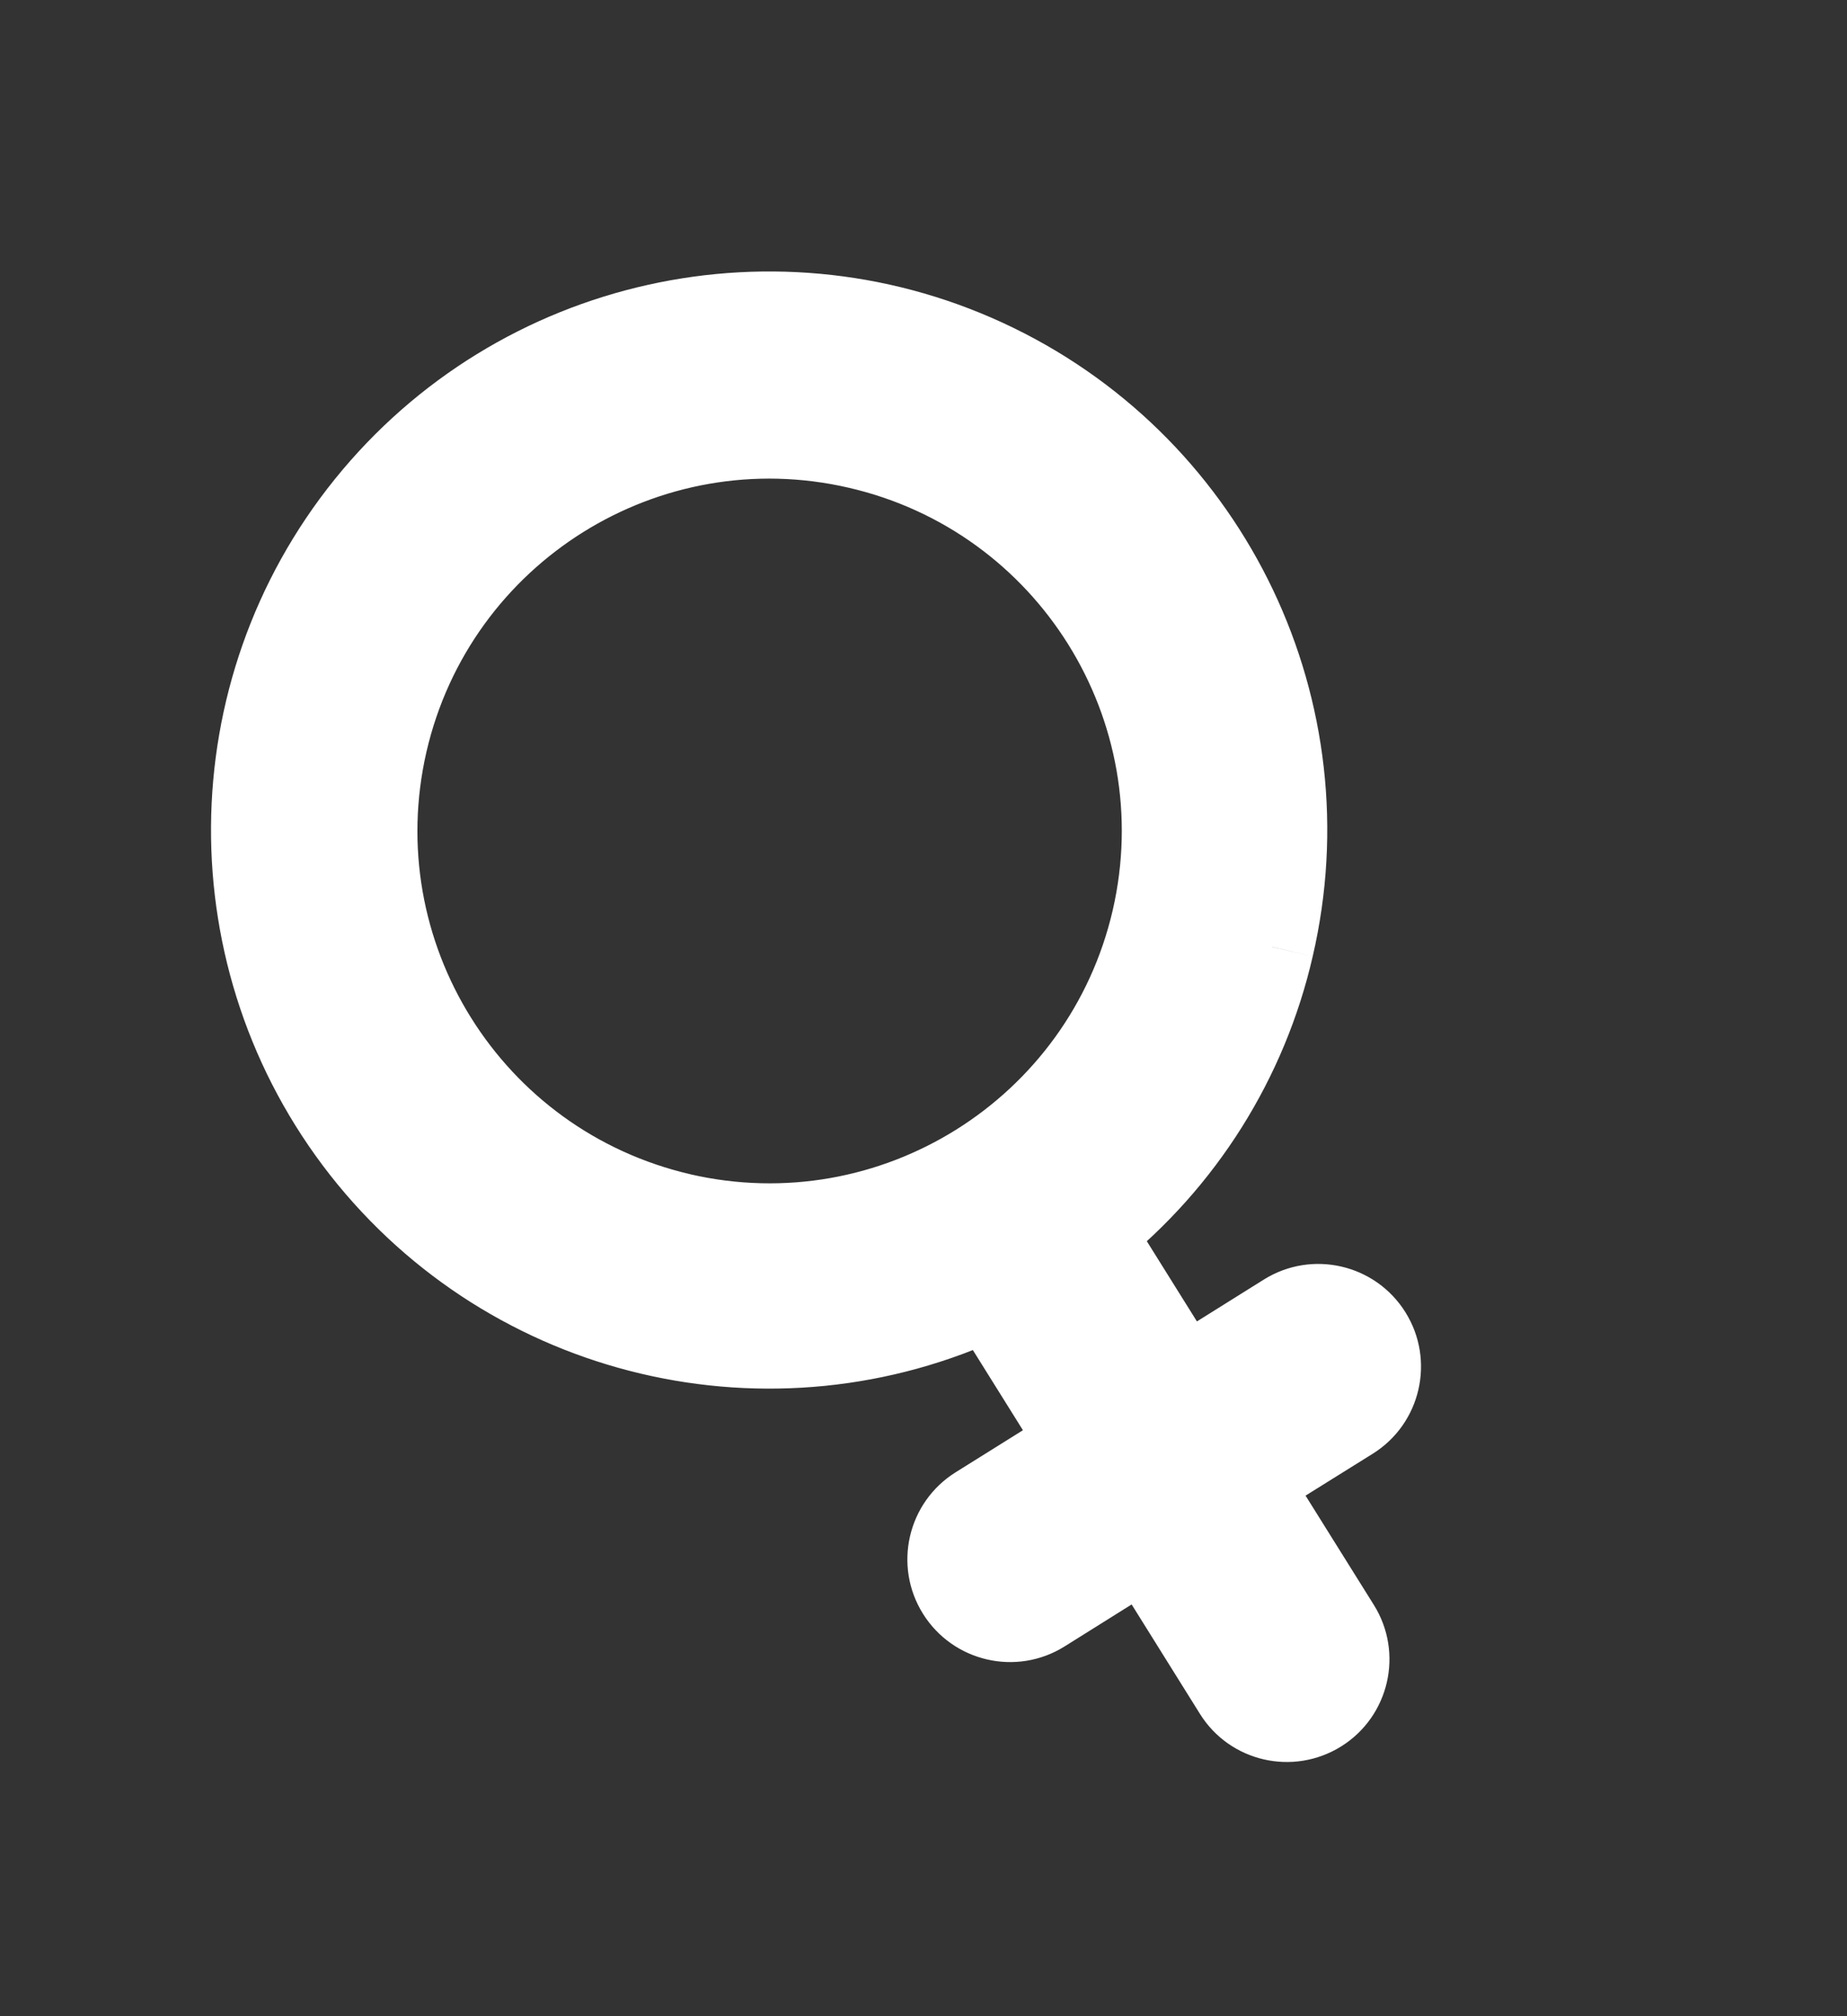 <svg width="11" height="12" viewBox="0 0 11 12" fill="none" xmlns="http://www.w3.org/2000/svg">
<rect x="0" y="0" width="11" height="12" fill="#333333" stroke="none"/>
<path fill-rule="evenodd" clip-rule="evenodd" d="M5.928 2.177C7.216 2.805 7.899 4.24 7.575 5.636C7.42 6.308 7.043 6.907 6.504 7.338L7.049 8.209L7.66 7.827C7.83 7.722 8.052 7.773 8.158 7.942C8.264 8.111 8.212 8.334 8.043 8.44L7.431 8.822L7.97 9.685C8.076 9.854 8.024 10.076 7.855 10.182C7.686 10.288 7.463 10.236 7.358 10.067L6.819 9.205L6.206 9.588C6.037 9.693 5.815 9.642 5.709 9.473C5.603 9.304 5.655 9.081 5.824 8.975L6.437 8.592L5.892 7.72C4.596 8.332 3.049 7.967 2.164 6.84C1.278 5.713 1.288 4.124 2.189 3.009C3.089 1.894 4.64 1.549 5.928 2.177ZM2.297 4.418C2.005 5.681 2.792 6.941 4.055 7.233C5.318 7.523 6.578 6.736 6.871 5.473C7.162 4.21 6.374 2.95 5.111 2.659C3.848 2.368 2.588 3.155 2.297 4.418Z" fill="white"/>
<path d="M7.575 5.636L7.331 5.579L7.331 5.58L7.575 5.636ZM5.928 2.177L5.818 2.402L5.928 2.177ZM6.504 7.338L6.348 7.142L6.174 7.281L6.292 7.47L6.504 7.338ZM7.049 8.209L6.837 8.342L6.97 8.554L7.182 8.421L7.049 8.209ZM7.431 8.822L7.298 8.61L7.086 8.743L7.219 8.955L7.431 8.822ZM7.358 10.067L7.146 10.2L7.358 10.067ZM6.819 9.205L7.031 9.072L6.898 8.86L6.686 8.993L6.819 9.205ZM5.824 8.975L5.956 9.187L5.824 8.975ZM6.437 8.592L6.569 8.804L6.781 8.672L6.649 8.46L6.437 8.592ZM5.892 7.72L6.104 7.588L5.986 7.4L5.785 7.494L5.892 7.72ZM2.164 6.84L1.967 6.995L2.164 6.84ZM2.189 3.009L2.383 3.166L2.189 3.009ZM4.055 7.233L3.999 7.476L3.999 7.476L4.055 7.233ZM2.297 4.418L2.54 4.474L2.297 4.418ZM6.871 5.473L7.114 5.529L7.114 5.529L6.871 5.473ZM5.111 2.659L5.167 2.415L5.111 2.659ZM7.818 5.692C8.169 4.183 7.43 2.631 6.037 1.952L5.818 2.402C7.001 2.979 7.629 4.297 7.331 5.579L7.818 5.692ZM6.66 7.533C7.243 7.067 7.651 6.419 7.818 5.692L7.331 5.58C7.189 6.196 6.843 6.747 6.348 7.142L6.66 7.533ZM7.261 8.077L6.716 7.205L6.292 7.47L6.837 8.342L7.261 8.077ZM7.528 7.615L6.917 7.997L7.182 8.421L7.793 8.039L7.528 7.615ZM8.37 7.81C8.191 7.524 7.814 7.437 7.528 7.615L7.793 8.039C7.845 8.007 7.913 8.023 7.946 8.075L8.37 7.81ZM8.176 8.652C8.462 8.473 8.549 8.096 8.37 7.81L7.946 8.075C7.978 8.127 7.963 8.195 7.911 8.228L8.176 8.652ZM7.563 9.034L8.176 8.652L7.911 8.228L7.298 8.61L7.563 9.034ZM8.182 9.552L7.643 8.69L7.219 8.955L7.758 9.817L8.182 9.552ZM7.988 10.394C8.274 10.215 8.361 9.838 8.182 9.552L7.758 9.817C7.79 9.869 7.775 9.938 7.723 9.97L7.988 10.394ZM7.146 10.2C7.324 10.486 7.701 10.573 7.988 10.394L7.723 9.97C7.671 10.003 7.602 9.987 7.57 9.935L7.146 10.2ZM6.607 9.337L7.146 10.2L7.57 9.935L7.031 9.072L6.607 9.337ZM6.339 9.8L6.951 9.417L6.686 8.993L6.074 9.376L6.339 9.8ZM5.497 9.605C5.676 9.891 6.053 9.978 6.339 9.8L6.074 9.376C6.022 9.408 5.953 9.392 5.921 9.34L5.497 9.605ZM5.691 8.763C5.405 8.942 5.318 9.319 5.497 9.605L5.921 9.34C5.888 9.288 5.904 9.22 5.956 9.187L5.691 8.763ZM6.304 8.38L5.691 8.763L5.956 9.187L6.569 8.804L6.304 8.38ZM5.68 7.853L6.225 8.725L6.649 8.46L6.104 7.588L5.68 7.853ZM1.967 6.995C2.925 8.213 4.597 8.608 5.999 7.947L5.785 7.494C4.595 8.056 3.174 7.72 2.36 6.685L1.967 6.995ZM1.994 2.852C1.021 4.058 1.01 5.776 1.967 6.995L2.36 6.685C1.547 5.651 1.556 4.191 2.383 3.166L1.994 2.852ZM6.037 1.952C4.644 1.273 2.967 1.647 1.994 2.852L2.383 3.166C3.21 2.142 4.635 1.825 5.818 2.402L6.037 1.952ZM4.112 6.989C2.983 6.728 2.28 5.603 2.54 4.474L2.053 4.362C1.731 5.759 2.602 7.153 3.999 7.476L4.112 6.989ZM6.627 5.417C6.366 6.545 5.24 7.249 4.111 6.989L3.999 7.476C5.397 7.798 6.791 6.927 7.114 5.529L6.627 5.417ZM5.055 2.903C6.183 3.163 6.887 4.289 6.627 5.417L7.114 5.529C7.436 4.132 6.565 2.738 5.167 2.415L5.055 2.903ZM2.54 4.474C2.801 3.346 3.927 2.642 5.055 2.903L5.167 2.415C3.77 2.093 2.376 2.964 2.053 4.362L2.54 4.474Z" fill="white"/>
</svg>
